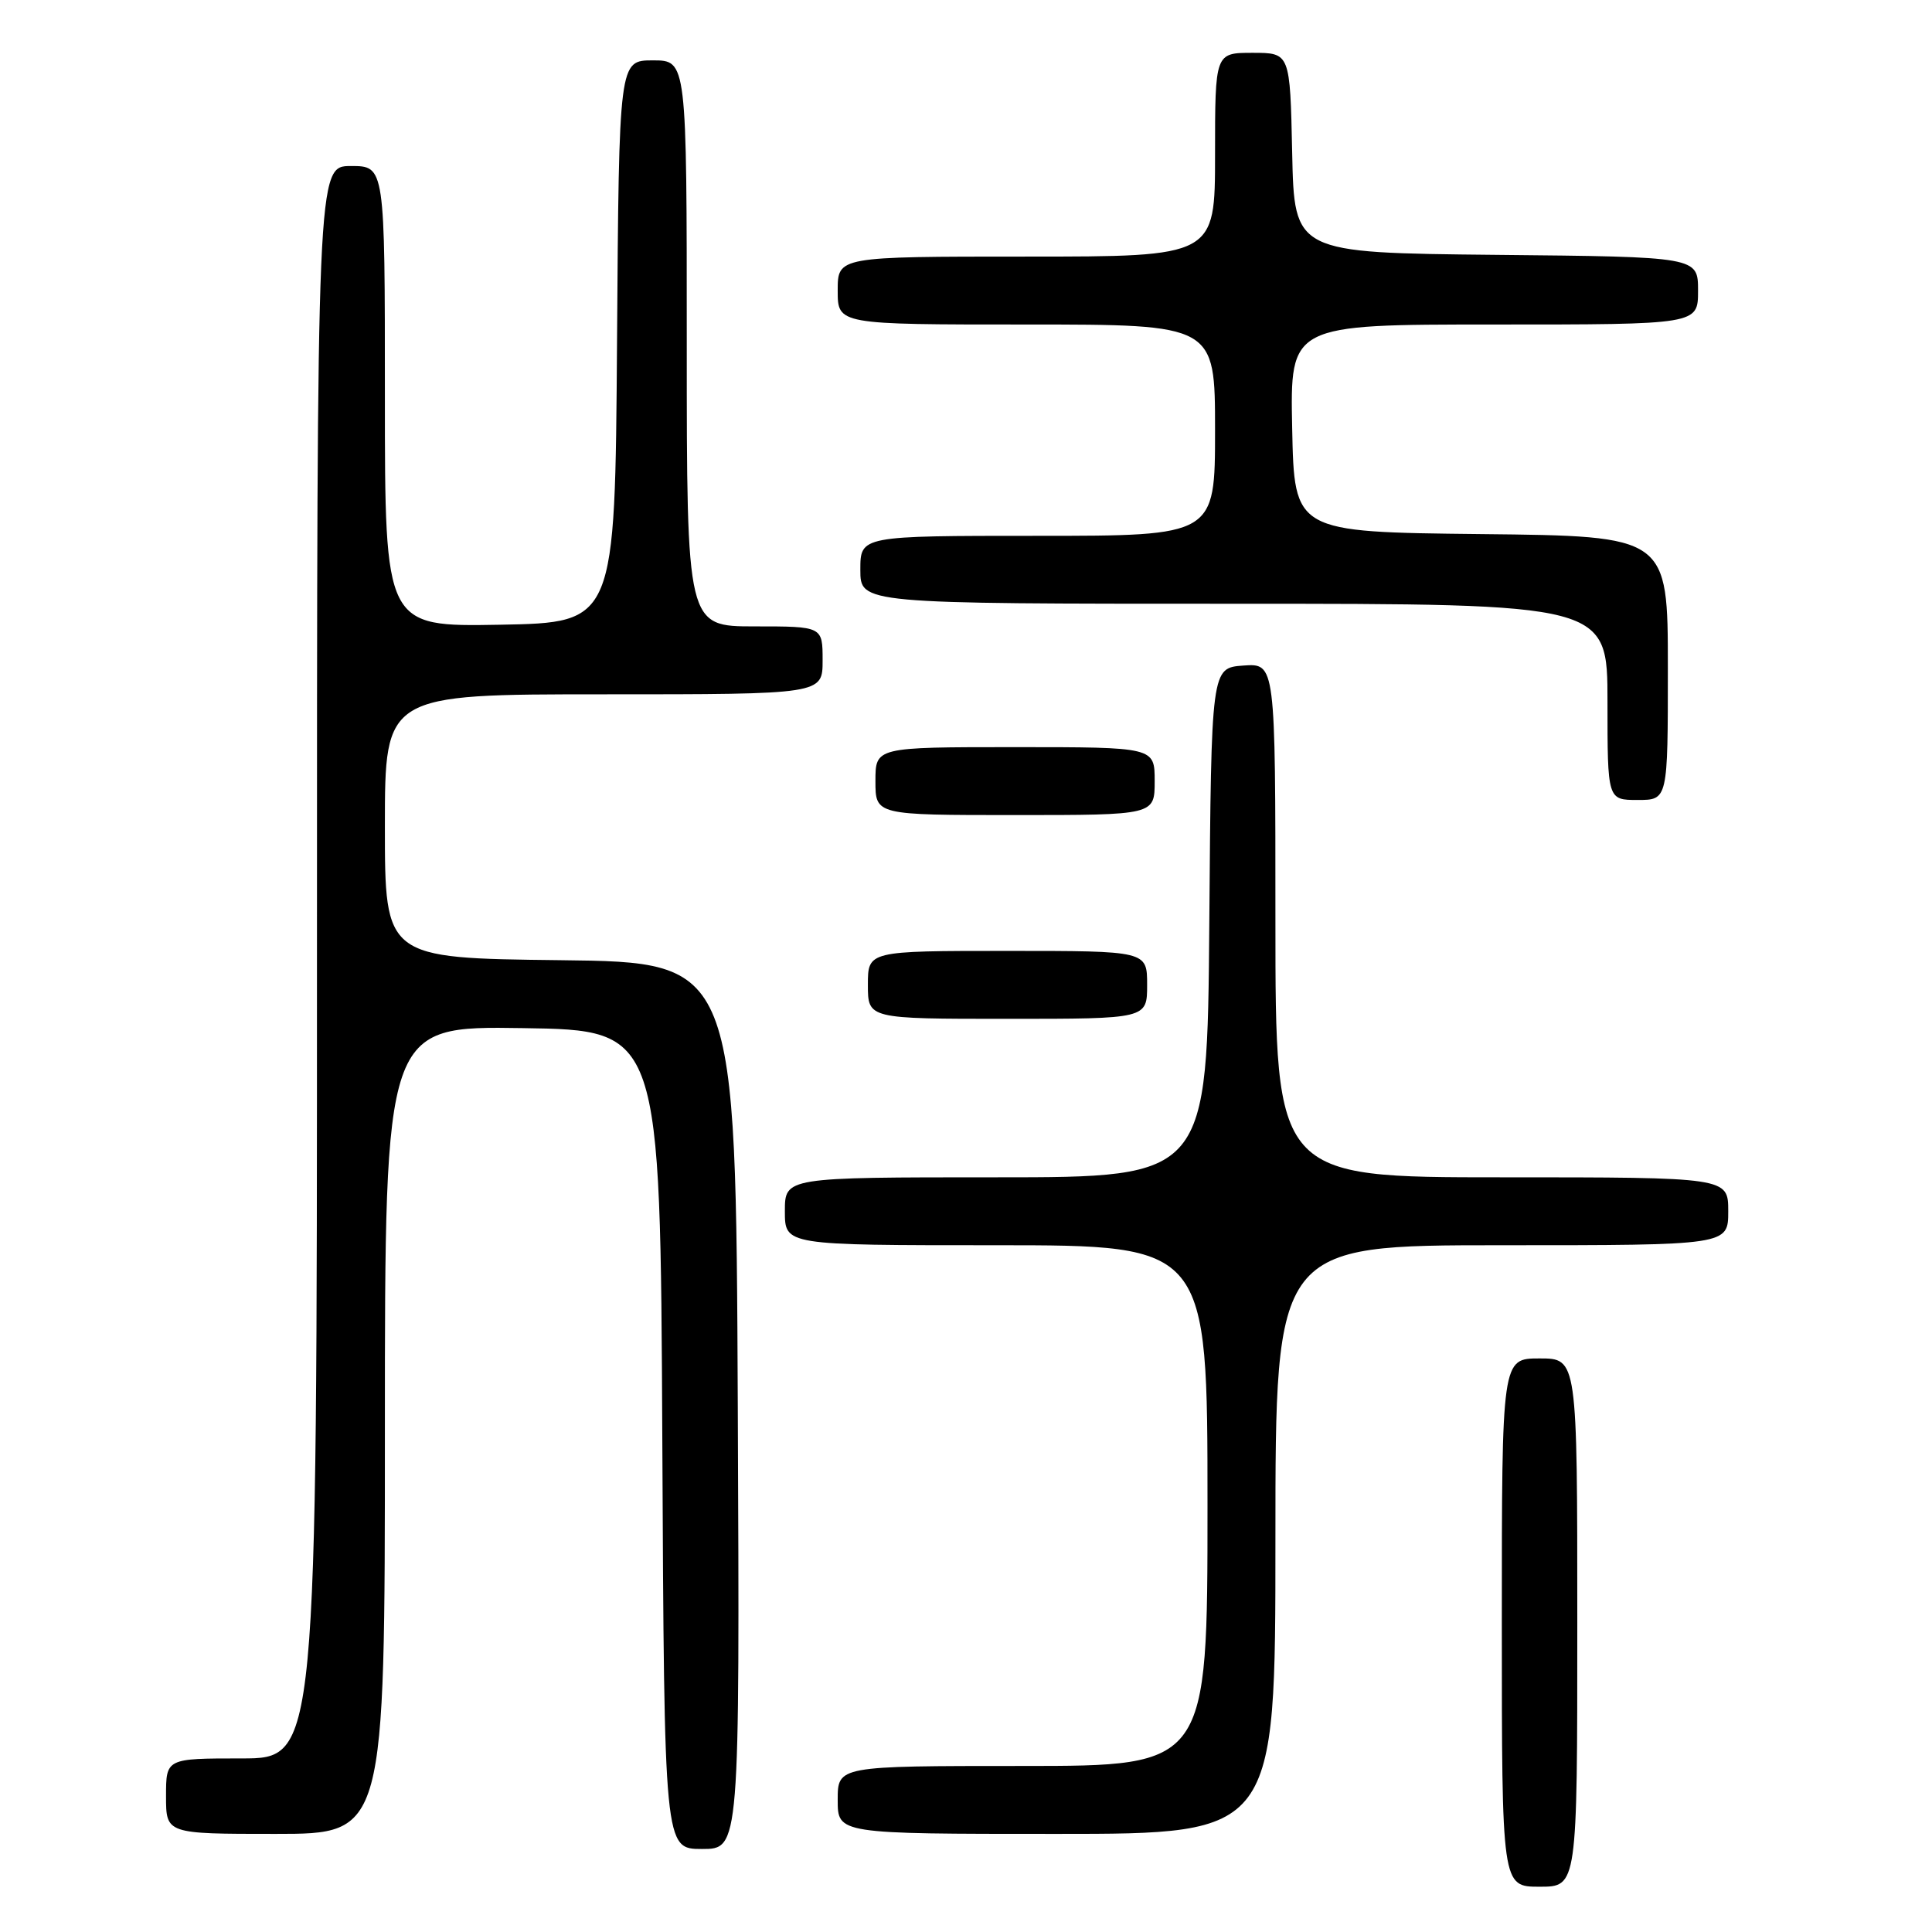 <?xml version="1.0" encoding="UTF-8" standalone="no"?>
<!DOCTYPE svg PUBLIC "-//W3C//DTD SVG 1.1//EN" "http://www.w3.org/Graphics/SVG/1.1/DTD/svg11.dtd" >
<svg xmlns="http://www.w3.org/2000/svg" xmlns:xlink="http://www.w3.org/1999/xlink" version="1.1" viewBox="0 0 256 256">
 <g >
 <path fill="currentColor"
d=" M 209.00 215.00 C 209.00 180.00 209.00 180.00 204.00 180.00 C 199.00 180.00 199.00 180.00 199.00 215.00 C 199.00 250.00 199.00 250.00 204.00 250.00 C 209.00 250.00 209.00 250.00 209.00 215.00 Z  M 97.76 186.25 C 97.50 127.50 97.50 127.50 74.25 127.23 C 51.00 126.96 51.00 126.96 51.00 109.48 C 51.00 92.00 51.00 92.00 80.00 92.00 C 109.00 92.00 109.00 92.00 109.00 87.50 C 109.00 83.00 109.00 83.00 100.00 83.00 C 91.00 83.00 91.00 83.00 91.00 45.50 C 91.00 8.00 91.00 8.00 86.51 8.00 C 82.02 8.00 82.02 8.00 81.76 45.25 C 81.50 82.50 81.50 82.50 66.25 82.78 C 51.00 83.05 51.00 83.05 51.00 52.53 C 51.00 22.00 51.00 22.00 46.50 22.00 C 42.00 22.00 42.00 22.00 42.00 127.50 C 42.00 233.00 42.00 233.00 32.00 233.00 C 22.00 233.00 22.00 233.00 22.00 238.00 C 22.00 243.00 22.00 243.00 36.50 243.00 C 51.00 243.00 51.00 243.00 51.00 189.48 C 51.00 135.95 51.00 135.95 69.25 136.23 C 87.50 136.50 87.50 136.50 87.76 190.75 C 88.02 245.00 88.02 245.00 93.02 245.00 C 98.02 245.00 98.02 245.00 97.76 186.25 Z  M 169.00 204.00 C 169.00 165.00 169.00 165.00 199.00 165.00 C 229.00 165.00 229.00 165.00 229.00 160.50 C 229.00 156.00 229.00 156.00 199.00 156.00 C 169.00 156.00 169.00 156.00 169.00 121.94 C 169.00 87.89 169.00 87.89 164.75 88.19 C 160.50 88.50 160.50 88.50 160.24 122.25 C 159.97 156.00 159.97 156.00 131.99 156.00 C 104.00 156.00 104.00 156.00 104.00 160.50 C 104.00 165.00 104.00 165.00 132.00 165.00 C 160.00 165.00 160.00 165.00 160.00 199.50 C 160.00 234.00 160.00 234.00 135.50 234.00 C 111.00 234.00 111.00 234.00 111.00 238.50 C 111.00 243.00 111.00 243.00 140.00 243.00 C 169.00 243.00 169.00 243.00 169.00 204.00 Z  M 152.00 130.50 C 152.00 126.00 152.00 126.00 133.50 126.00 C 115.00 126.00 115.00 126.00 115.00 130.50 C 115.00 135.00 115.00 135.00 133.50 135.00 C 152.00 135.00 152.00 135.00 152.00 130.50 Z  M 153.00 103.50 C 153.00 99.00 153.00 99.00 134.50 99.00 C 116.00 99.00 116.00 99.00 116.00 103.50 C 116.00 108.00 116.00 108.00 134.50 108.00 C 153.00 108.00 153.00 108.00 153.00 103.50 Z  M 221.00 88.52 C 221.00 71.03 221.00 71.03 196.25 70.77 C 171.50 70.50 171.50 70.50 171.22 56.75 C 170.94 43.00 170.94 43.00 197.97 43.00 C 225.00 43.00 225.00 43.00 225.00 38.52 C 225.00 34.03 225.00 34.03 198.25 33.77 C 171.50 33.50 171.50 33.50 171.22 20.25 C 170.94 7.00 170.94 7.00 165.97 7.00 C 161.00 7.00 161.00 7.00 161.00 20.50 C 161.00 34.00 161.00 34.00 136.00 34.00 C 111.00 34.00 111.00 34.00 111.00 38.50 C 111.00 43.00 111.00 43.00 136.00 43.00 C 161.00 43.00 161.00 43.00 161.00 57.00 C 161.00 71.00 161.00 71.00 137.50 71.00 C 114.00 71.00 114.00 71.00 114.00 75.50 C 114.00 80.00 114.00 80.00 163.50 80.00 C 213.00 80.00 213.00 80.00 213.00 93.00 C 213.00 106.00 213.00 106.00 217.00 106.00 C 221.00 106.00 221.00 106.00 221.00 88.52 Z "/>
</g>
</svg>